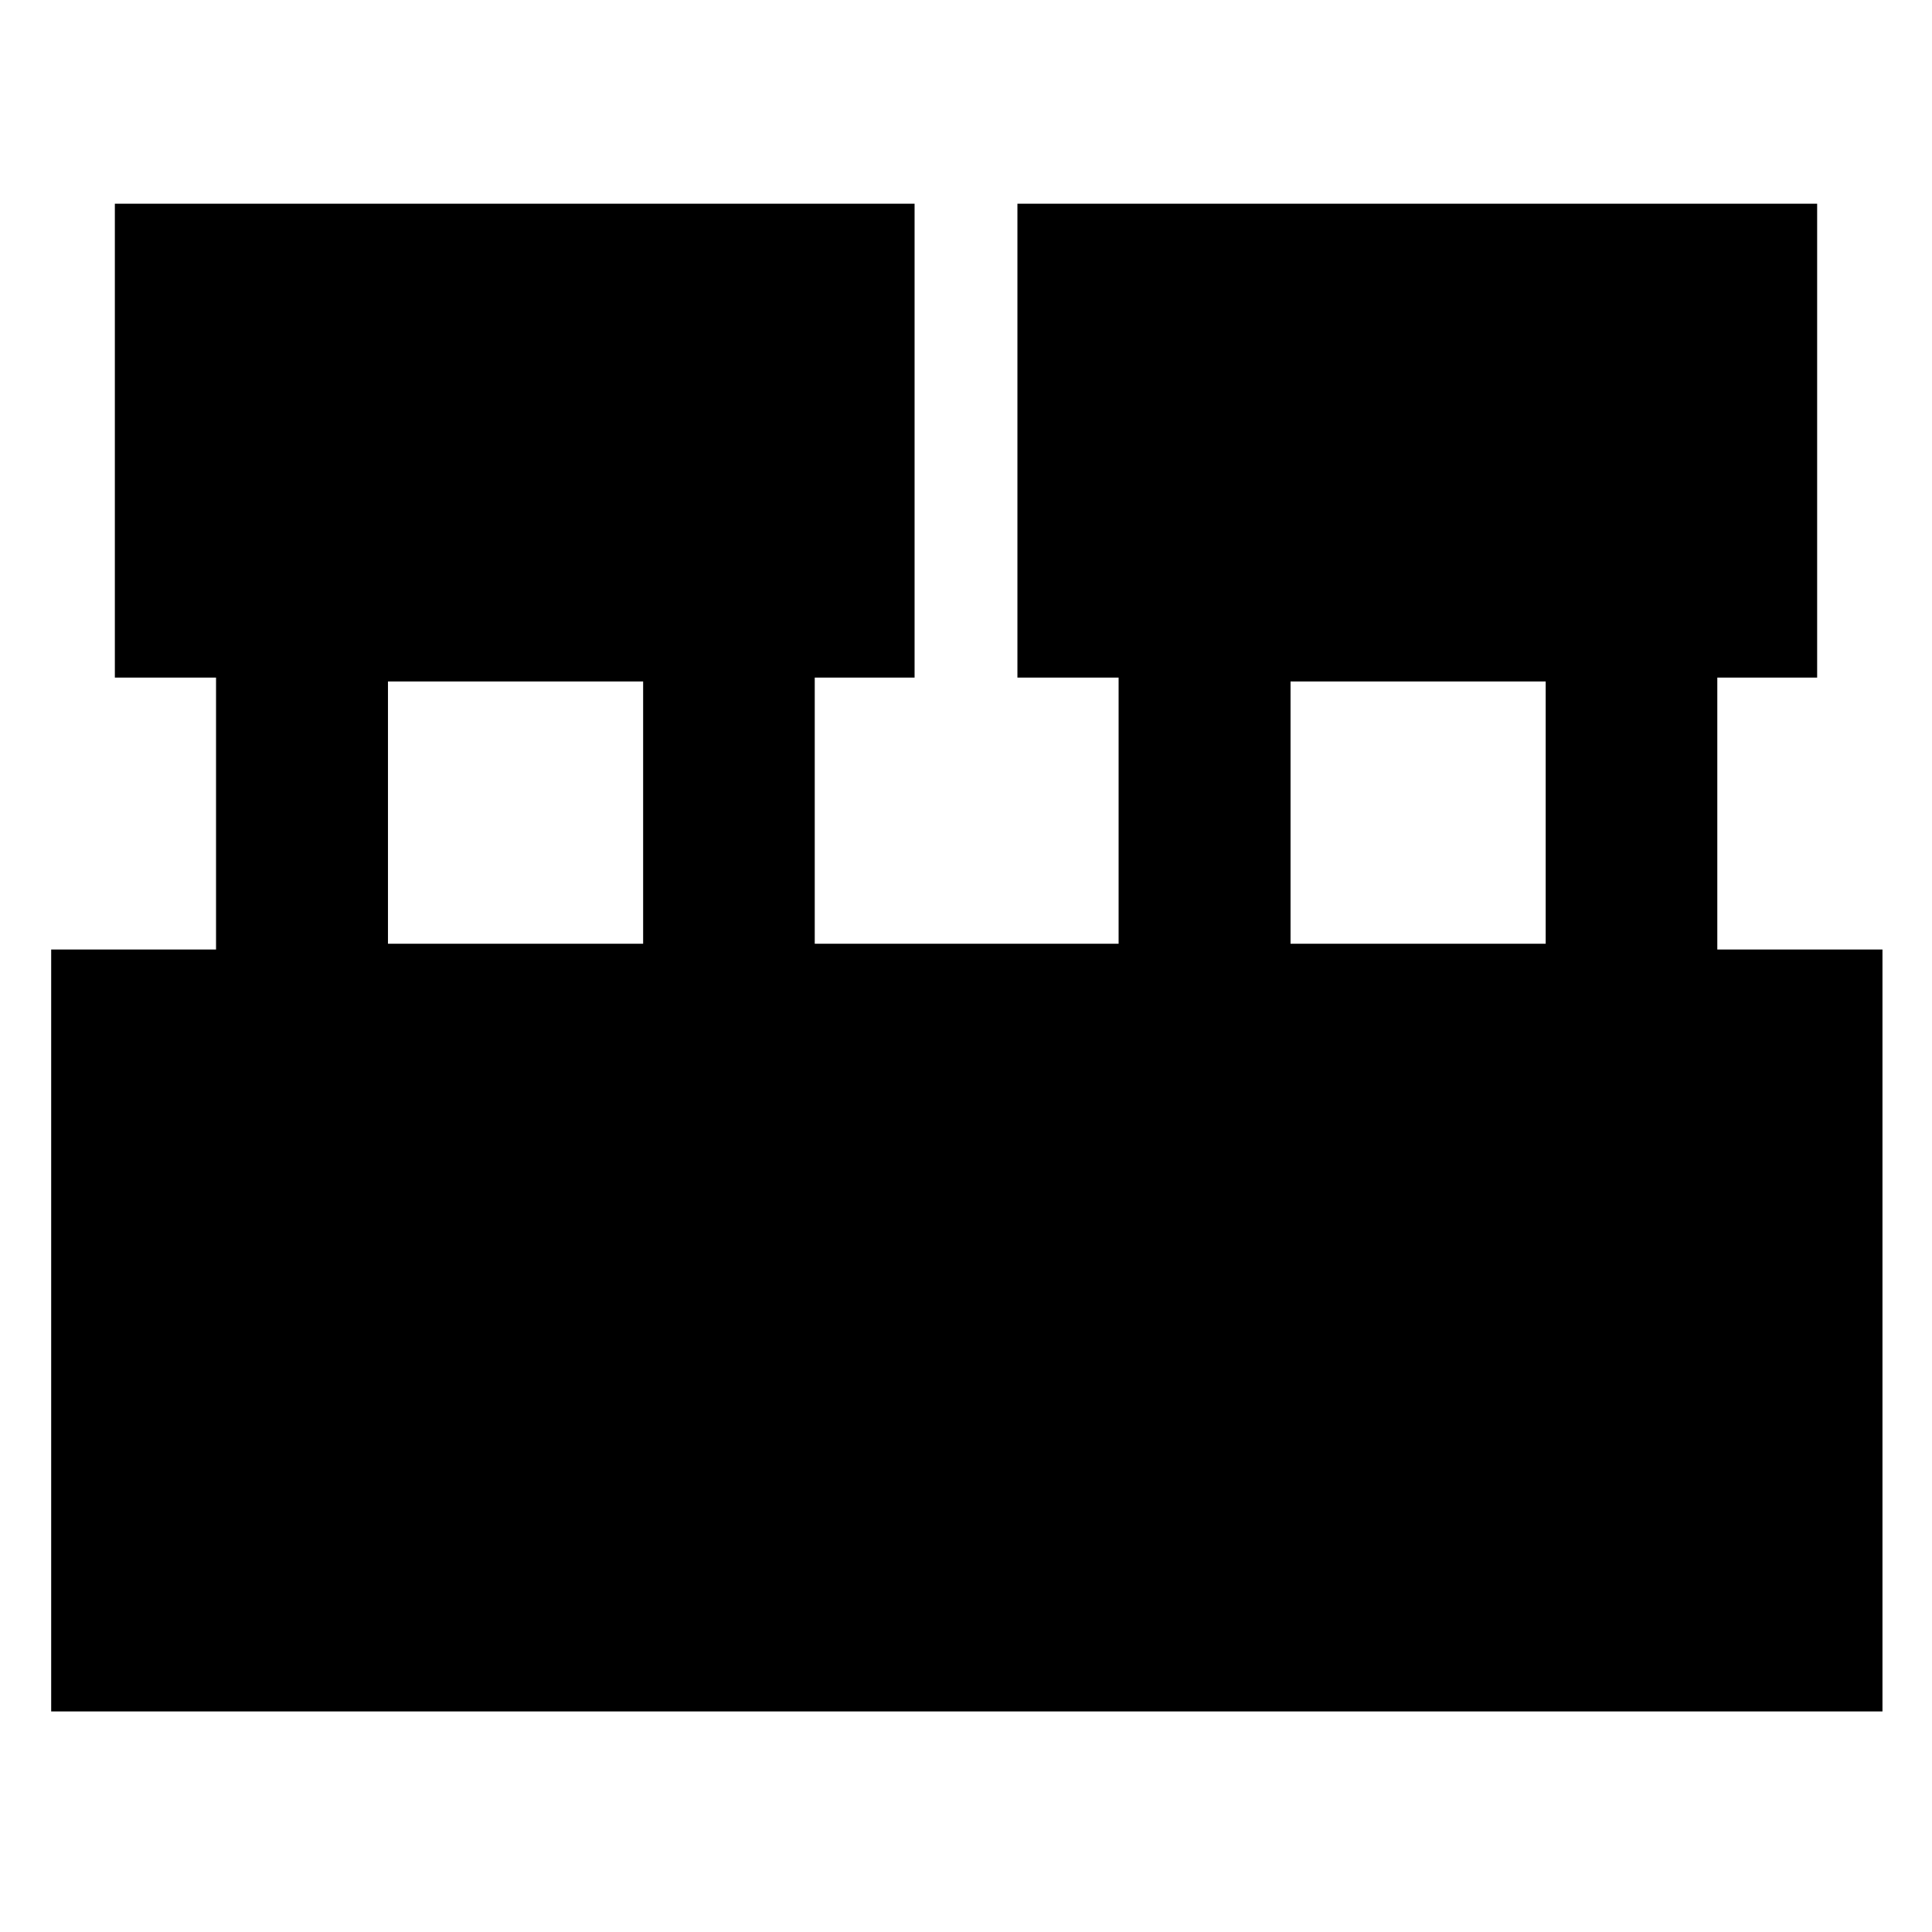 <svg xmlns="http://www.w3.org/2000/svg" height="40" viewBox="0 -960 960 960" width="40"><path d="M25.43-109.59v-378.59h81.92V-623.3H57.07v-235.47h397.38v235.47h-49.61v132.23h150.99V-623.3h-50.28v-235.47h397.38v235.47h-49.61v135.12h82.07v378.59H25.43Zm615.83-381.48h126.78v-130.32H641.26v130.32Zm-448.48 0h126.79v-130.32H192.78v130.32Z"/></svg>